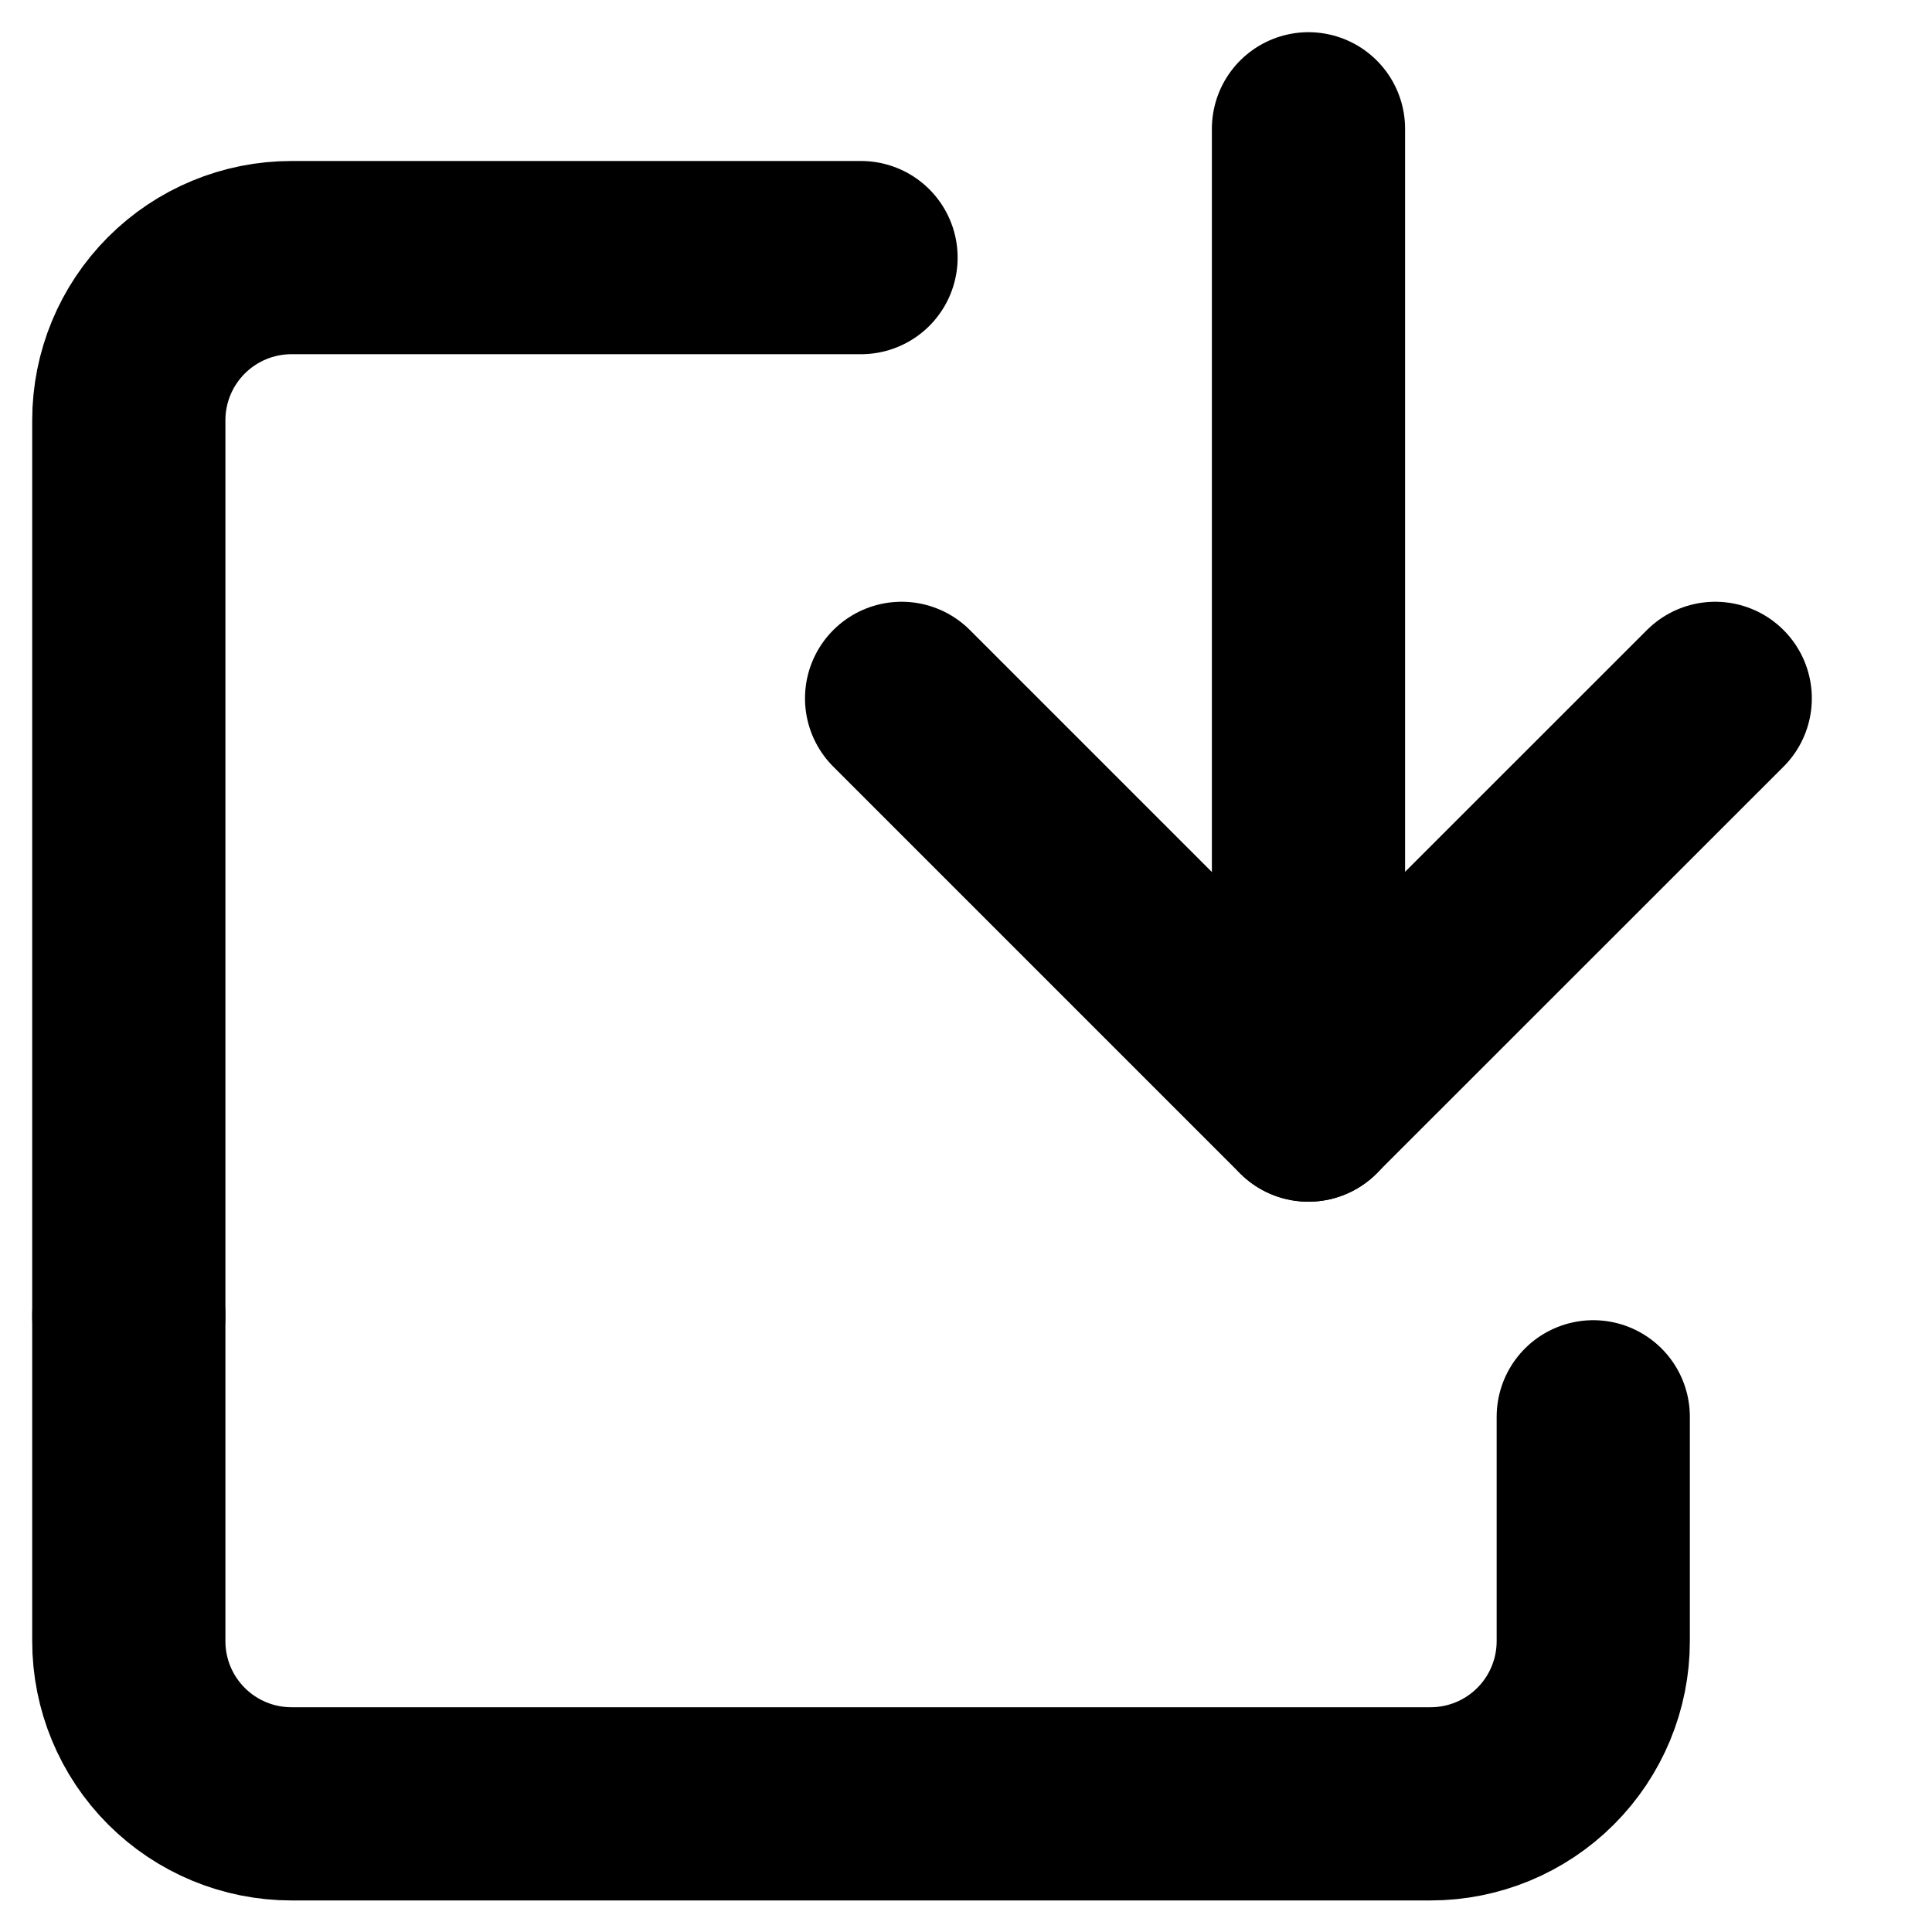 <svg width="15" height="15" viewBox="0 0 15 15" fill="none" xmlns="http://www.w3.org/2000/svg">
<path d="M6.685 2H2.263C1.928 2 1.607 2.133 1.37 2.37C1.133 2.607 1 2.928 1 3.263V5.79V10.215" stroke="black" stroke-width="1.5" stroke-linecap="round" stroke-linejoin="round"/>
<path d="M12.37 11L12.37 12.742C12.37 13.077 12.237 13.398 12 13.635C11.763 13.872 11.442 14.005 11.107 14.005L2.263 14.005C1.928 14.005 1.607 13.872 1.37 13.635C1.133 13.398 1 13.077 1 12.742L1 11.478L1 10.215" stroke="black" stroke-width="1.5" stroke-linecap="round" stroke-linejoin="round"/>
<path d="M13.317 5.422L10.158 8.58L7 5.422" stroke="black" stroke-width="1.5" stroke-linecap="round" stroke-linejoin="round"/>
<path d="M10.159 8.58V1" stroke="black" stroke-width="1.5" stroke-linecap="round" stroke-linejoin="round"/>
</svg>
